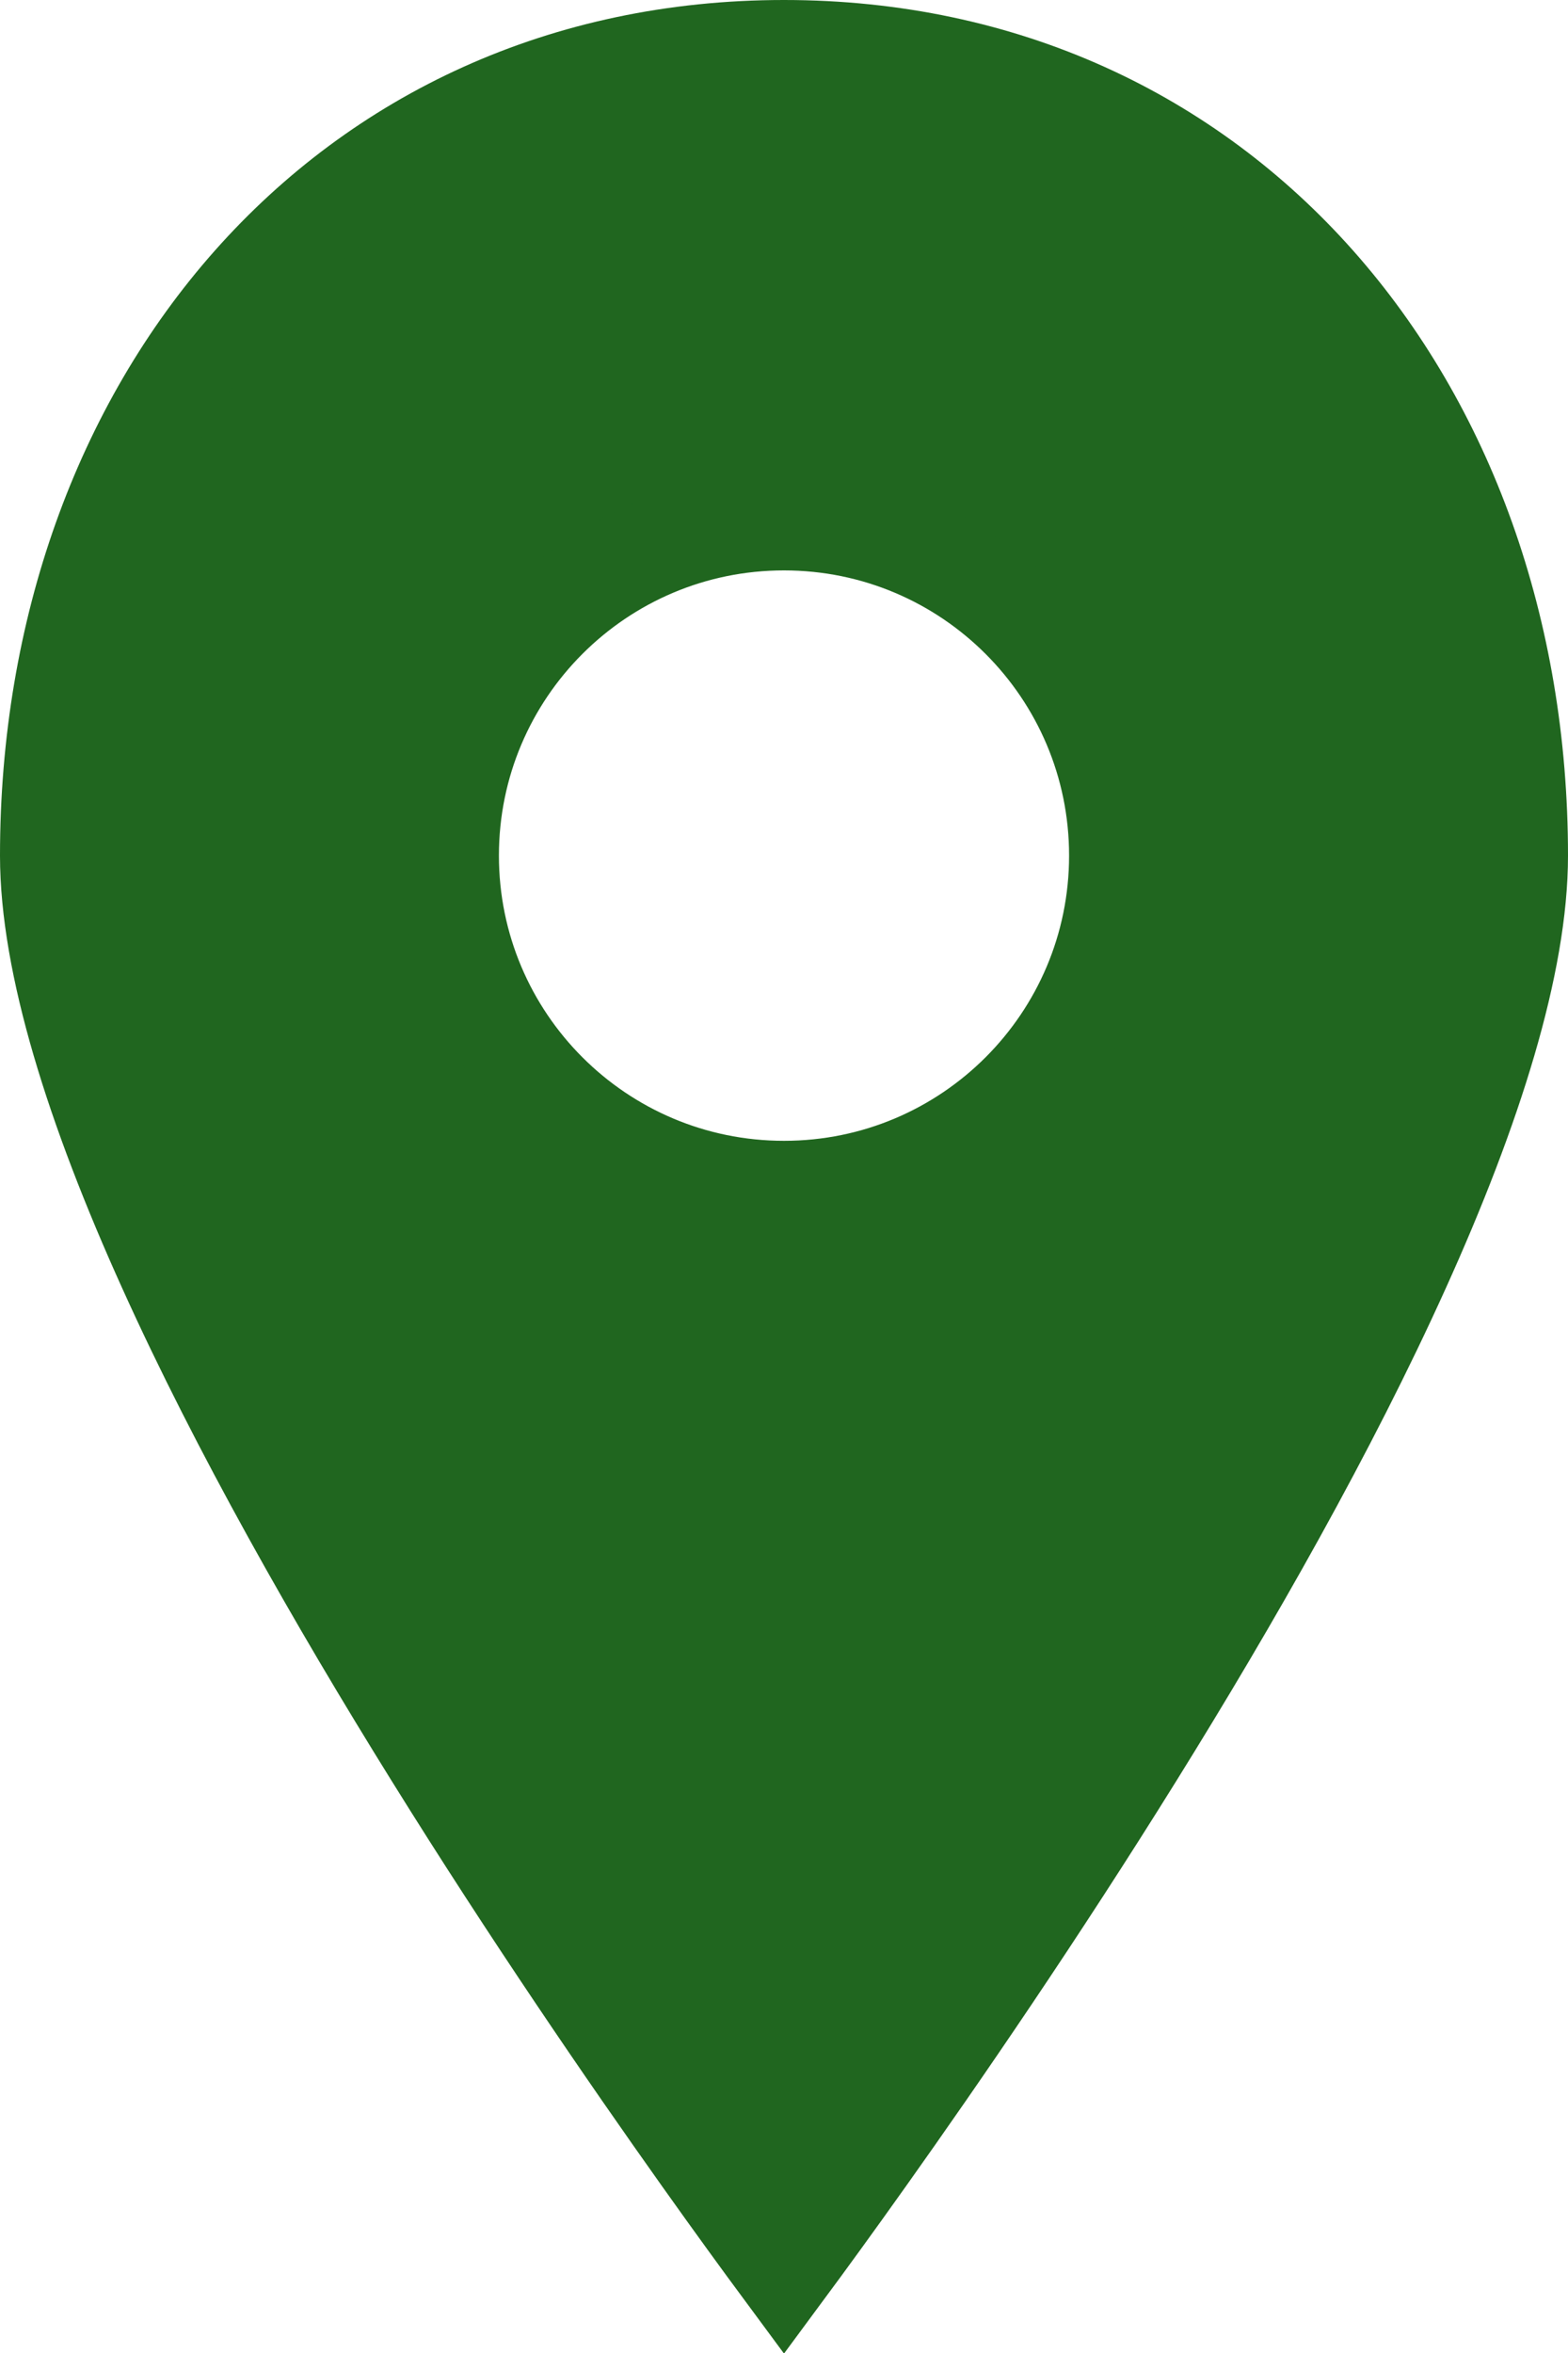 <svg width="16" height="24" viewBox="0 0 16 24" fill="none" xmlns="http://www.w3.org/2000/svg">
<path d="M0.5 8.727C0.5 4.124 3.512 0.5 8 0.5C12.488 0.5 15.5 4.124 15.5 8.727C15.5 9.82 15.039 11.296 14.294 12.941C13.557 14.571 12.569 16.309 11.575 17.907C10.582 19.504 9.588 20.952 8.842 22.002C8.502 22.481 8.213 22.877 8 23.165C7.787 22.877 7.498 22.481 7.158 22.002C6.412 20.952 5.418 19.504 4.425 17.907C3.431 16.309 2.443 14.571 1.706 12.941C0.961 11.296 0.5 9.82 0.5 8.727ZM4.591 8.727C4.591 10.61 6.117 12.136 8 12.136C9.883 12.136 11.409 10.61 11.409 8.727C11.409 6.844 9.883 5.318 8 5.318C6.117 5.318 4.591 6.844 4.591 8.727Z" fill="#20661F" stroke="#20661F"/>
</svg>

